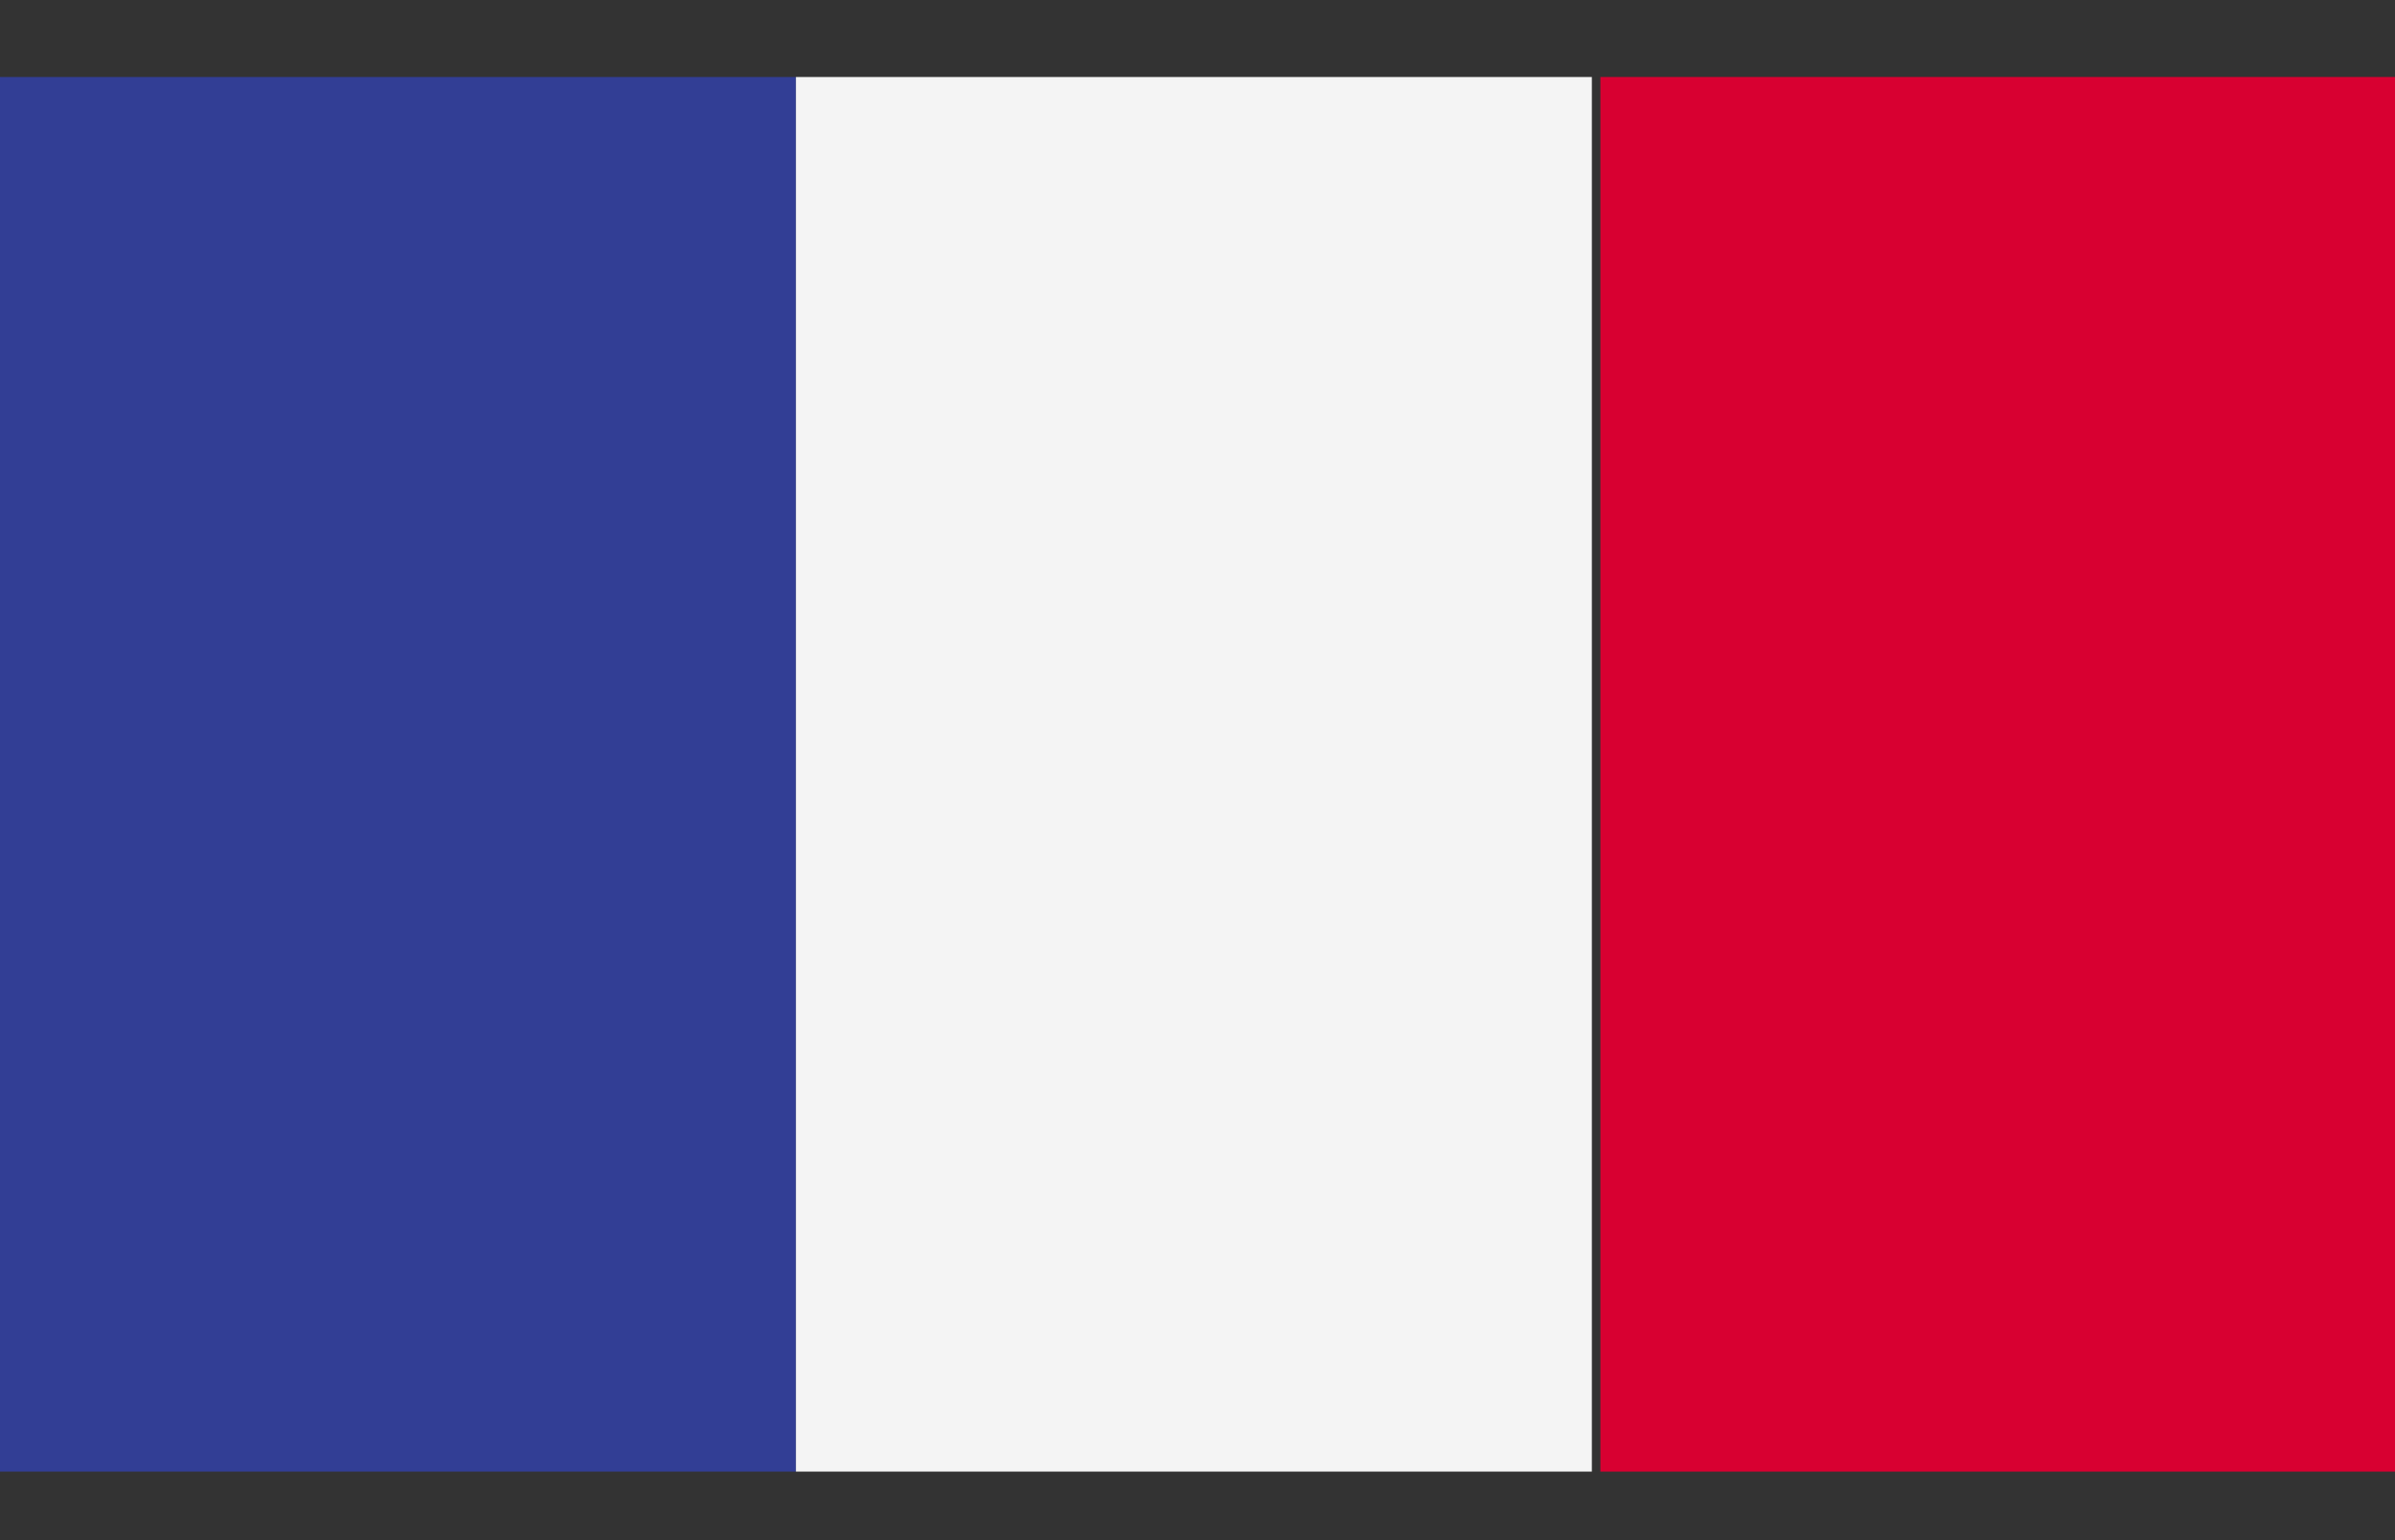 <?xml version="1.0" standalone="no"?><!DOCTYPE svg PUBLIC "-//W3C//DTD SVG 1.1//EN" "http://www.w3.org/Graphics/SVG/1.1/DTD/svg11.dtd"><svg t="1563437291043" class="icon" viewBox="0 0 1592 1024" version="1.1" xmlns="http://www.w3.org/2000/svg" p-id="16898" xmlns:xlink="http://www.w3.org/1999/xlink" width="310.938" height="200"><rect x="0" y="0" width="1592" height="1024" fill="#333333" stroke="none"/><defs><style type="text/css"></style></defs><path d="M0 51.2h529.067v927.289H0z" fill="#323E95" p-id="16899"></path><path d="M529.067 51.2h529.067v927.289H529.067z" fill="#F4F4F4" p-id="16900"></path><path d="M1063.822 51.2H1592.889v927.289h-529.067z" fill="#D80031" p-id="16901"></path></svg>